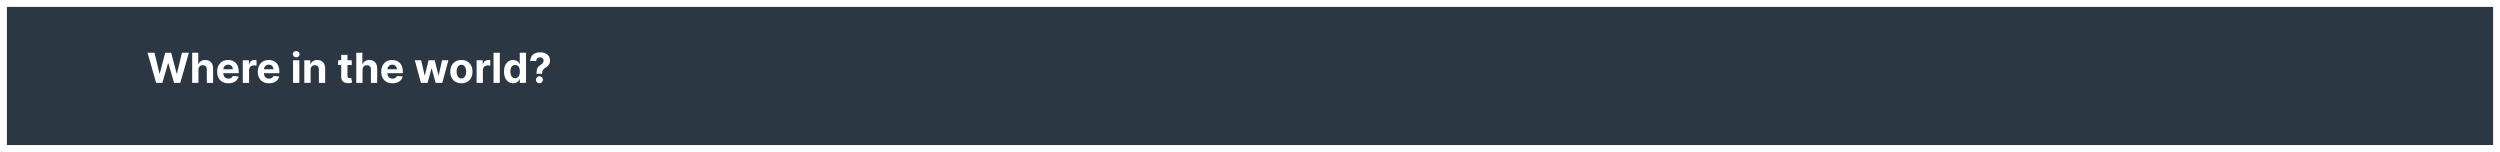 <svg width="1448" height="88" viewBox="0 0 1448 88" fill="none" xmlns="http://www.w3.org/2000/svg" xmlns:xlink="http://www.w3.org/1999/xlink">
	<desc>
			Created with Pixso.
	</desc>
	<defs>
		<filter id="filter_0_378_dd" x="0" y="0" width="1448" height="88" filterUnits="userSpaceOnUse" color-interpolation-filters="sRGB">
			<feFlood flood-opacity="0" result="BackgroundImageFix"/>
			<feColorMatrix in="SourceAlpha" type="matrix" values="0 0 0 0 0 0 0 0 0 0 0 0 0 0 0 0 0 0 127 0" result="hardAlpha"/>
			<feOffset dx="0" dy="2"/>
			<feGaussianBlur stdDeviation="1.333"/>
			<feComposite in2="hardAlpha" operator="out" k2="-1" k3="1"/>
			<feColorMatrix type="matrix" values="0 0 0 0 0 0 0 0 0 0 0 0 0 0 0 0 0 0 0.055 0"/>
			<feBlend mode="normal" in2="BackgroundImageFix" result="effect_dropShadow_1"/>
			<feBlend mode="normal" in="SourceGraphic" in2="effect_dropShadow_1" result="shape"/>
		</filter>
	</defs>
	<rect id="HEADER" width="1440" height="80" transform="translate(4 2)" fill="#FFFFFF" fill-opacity="0"/>
	<g filter="url(#filter_0_378_dd)">
		<rect id="Rectangle" x="4" y="2" width="1440" height="80" fill="#2B3844" fill-opacity="1"/>
		<rect id="Rectangle" x="4" y="2" width="1440" height="80" stroke="#979797" stroke-opacity="0" stroke-width="0"/>
	</g>
	<path id="Where in the world?" d="M173.53 31.38C173.53 32.39 172.64 33.22 171.56 33.22C170.49 33.22 169.6 32.39 169.6 31.38C169.6 30.37 170.49 29.54 171.56 29.54C172.64 29.54 173.53 30.37 173.53 31.38ZM313.98 42.76L310.76 42.76L310.76 42.47C310.76 39.49 311.56 38.58 312.99 37.68C314.04 37.01 314.85 36.27 314.85 35.15C314.85 33.97 313.93 33.2 312.77 33.2C311.66 33.2 310.63 33.94 310.57 35.33L307.1 35.33C307.18 31.92 309.7 30.3 312.79 30.3C316.18 30.3 318.58 32.04 318.58 35.02C318.58 37.03 317.54 38.28 315.94 39.22C314.6 40.03 314 40.81 313.98 42.47L313.98 42.76ZM94.04 48L90.44 48L85.45 30.54L89.48 30.54L92.37 42.67L92.51 42.67L95.7 30.54L99.15 30.54L102.33 42.69L102.49 42.69L105.37 30.54L109.41 30.54L104.41 48L100.82 48L97.49 36.58L97.35 36.58L94.04 48ZM117.46 37.75C115.97 37.75 114.94 38.74 114.94 40.42L114.94 48L111.3 48L111.3 30.54L114.83 30.54L114.83 37.21L114.99 37.21C115.58 35.67 116.91 34.74 118.9 34.74C121.63 34.74 123.43 36.59 123.43 39.66L123.43 48L119.79 48L119.79 40.31C119.8 38.7 118.93 37.75 117.46 37.75ZM212.5 37.75C211.02 37.75 209.99 38.74 209.98 40.42L209.98 48L206.35 48L206.35 30.54L209.88 30.54L209.88 37.21L210.03 37.21C210.63 35.67 211.96 34.74 213.94 34.74C216.67 34.74 218.48 36.59 218.47 39.66L218.47 48L214.84 48L214.84 40.31C214.85 38.7 213.98 37.75 212.5 37.75ZM285.86 30.54L289.49 30.54L289.49 48L285.86 48L285.86 30.54ZM300.93 45.9C300.43 46.99 299.32 48.21 297.21 48.21C294.23 48.21 291.9 45.84 291.9 41.47C291.9 36.97 294.33 34.74 297.2 34.74C299.39 34.74 300.44 36.04 300.93 37.1L301.04 37.1L301.04 30.54L304.66 30.54L304.66 48L301.08 48L301.08 45.9L300.93 45.9ZM201.25 34.91L203.72 34.91L203.72 37.63L201.25 37.63L201.25 43.97C201.25 44.98 201.76 45.25 202.48 45.25C202.82 45.25 203.2 45.16 203.39 45.13L203.95 47.83C203.59 47.95 202.92 48.14 201.98 48.18C199.35 48.28 197.61 47.02 197.63 44.45L197.63 37.63L195.83 37.63L195.83 34.91L197.63 34.91L197.63 31.77L201.25 31.77L201.25 34.91ZM144.26 48L140.63 48L140.63 34.91L144.15 34.91L144.15 37.19L144.29 37.19C144.77 35.57 145.97 34.72 147.43 34.72C147.8 34.72 148.25 34.77 148.58 34.85L148.58 38.06C148.24 37.96 147.54 37.87 147.04 37.87C145.44 37.87 144.26 38.98 144.26 40.59L144.26 48ZM279.68 48L276.05 48L276.05 34.91L279.57 34.91L279.57 37.19L279.7 37.19C280.18 35.57 281.39 34.72 282.85 34.72C283.22 34.72 283.67 34.77 283.99 34.85L283.99 38.06C283.65 37.96 282.96 37.87 282.46 37.87C280.86 37.87 279.68 38.98 279.68 40.59L279.68 48ZM138.19 44.25C137.68 46.68 135.49 48.25 132.25 48.25C128.22 48.25 125.76 45.66 125.76 41.51C125.76 37.47 128.25 34.74 132.11 34.74C135.57 34.74 138.26 36.93 138.26 41.38L138.26 42.38L129.35 42.38L129.35 42.39C129.35 44.34 130.5 45.54 132.32 45.54C133.52 45.54 134.46 45.02 134.83 44.02L138.19 44.25ZM161.73 44.25C161.22 46.68 159.03 48.25 155.79 48.25C151.76 48.25 149.3 45.66 149.3 41.51C149.3 37.47 151.8 34.74 155.65 34.74C159.11 34.74 161.8 36.93 161.8 41.38L161.8 42.38L152.88 42.38L152.88 42.39C152.88 44.34 154.04 45.54 155.86 45.54C157.06 45.54 158 45.02 158.37 44.02L161.73 44.25ZM182.38 37.75C180.91 37.75 179.9 38.74 179.9 40.42L179.9 48L176.26 48L176.26 34.91L179.73 34.91L179.73 37.21L179.88 37.21C180.46 35.69 181.87 34.74 183.82 34.74C186.54 34.74 188.33 36.61 188.33 39.66L188.33 48L184.7 48L184.7 40.31C184.71 38.71 183.83 37.75 182.38 37.75ZM233.23 44.25C232.72 46.68 230.54 48.25 227.3 48.25C223.27 48.25 220.8 45.66 220.8 41.51C220.8 37.47 223.3 34.74 227.16 34.74C230.61 34.74 233.31 36.93 233.31 41.38L233.31 42.38L224.39 42.38L224.39 42.39C224.39 44.34 225.54 45.54 227.36 45.54C228.57 45.54 229.51 45.02 229.87 44.02L233.23 44.25ZM273.68 41.5C273.68 45.53 271.21 48.25 267.24 48.25C263.26 48.25 260.79 45.53 260.79 41.5C260.79 37.44 263.26 34.74 267.24 34.74C271.21 34.74 273.68 37.44 273.68 41.5ZM173.37 48L169.74 48L169.74 34.91L173.37 34.91L173.37 48ZM247.66 48L243.83 48L240.26 34.91L243.94 34.91L245.96 43.7L246.08 43.7L248.2 34.91L251.8 34.91L253.95 43.65L254.06 43.65L256.05 34.91L259.72 34.91L256.16 48L252.32 48L250.07 39.76L249.91 39.76L247.66 48ZM132.17 37.44C130.56 37.44 129.43 38.64 129.35 40.13L134.85 40.13C134.84 38.57 133.75 37.44 132.17 37.44ZM155.71 37.44C154.1 37.44 152.97 38.64 152.88 40.13L158.39 40.13C158.38 38.57 157.28 37.44 155.71 37.44ZM227.21 37.44C225.6 37.44 224.47 38.64 224.39 40.13L229.89 40.13C229.88 38.57 228.79 37.44 227.21 37.44ZM264.48 41.47C264.48 43.76 265.42 45.44 267.26 45.44C269.05 45.44 269.99 43.76 269.99 41.47C269.99 39.19 269.05 37.5 267.26 37.5C265.42 37.5 264.48 39.19 264.48 41.47ZM295.61 41.45C295.61 43.74 296.58 45.32 298.36 45.32C300.11 45.32 301.12 43.78 301.12 41.45C301.12 39.11 300.13 37.62 298.36 37.62C296.56 37.62 295.61 39.18 295.61 41.45ZM314.48 46.17C314.47 47.3 313.52 48.22 312.43 48.22C311.31 48.22 310.38 47.3 310.39 46.17C310.38 45.05 311.31 44.15 312.43 44.15C313.52 44.15 314.47 45.05 314.48 46.17Z" fill="#FFFFFF" fill-opacity="1" fill-rule="evenodd"/>
</svg>
